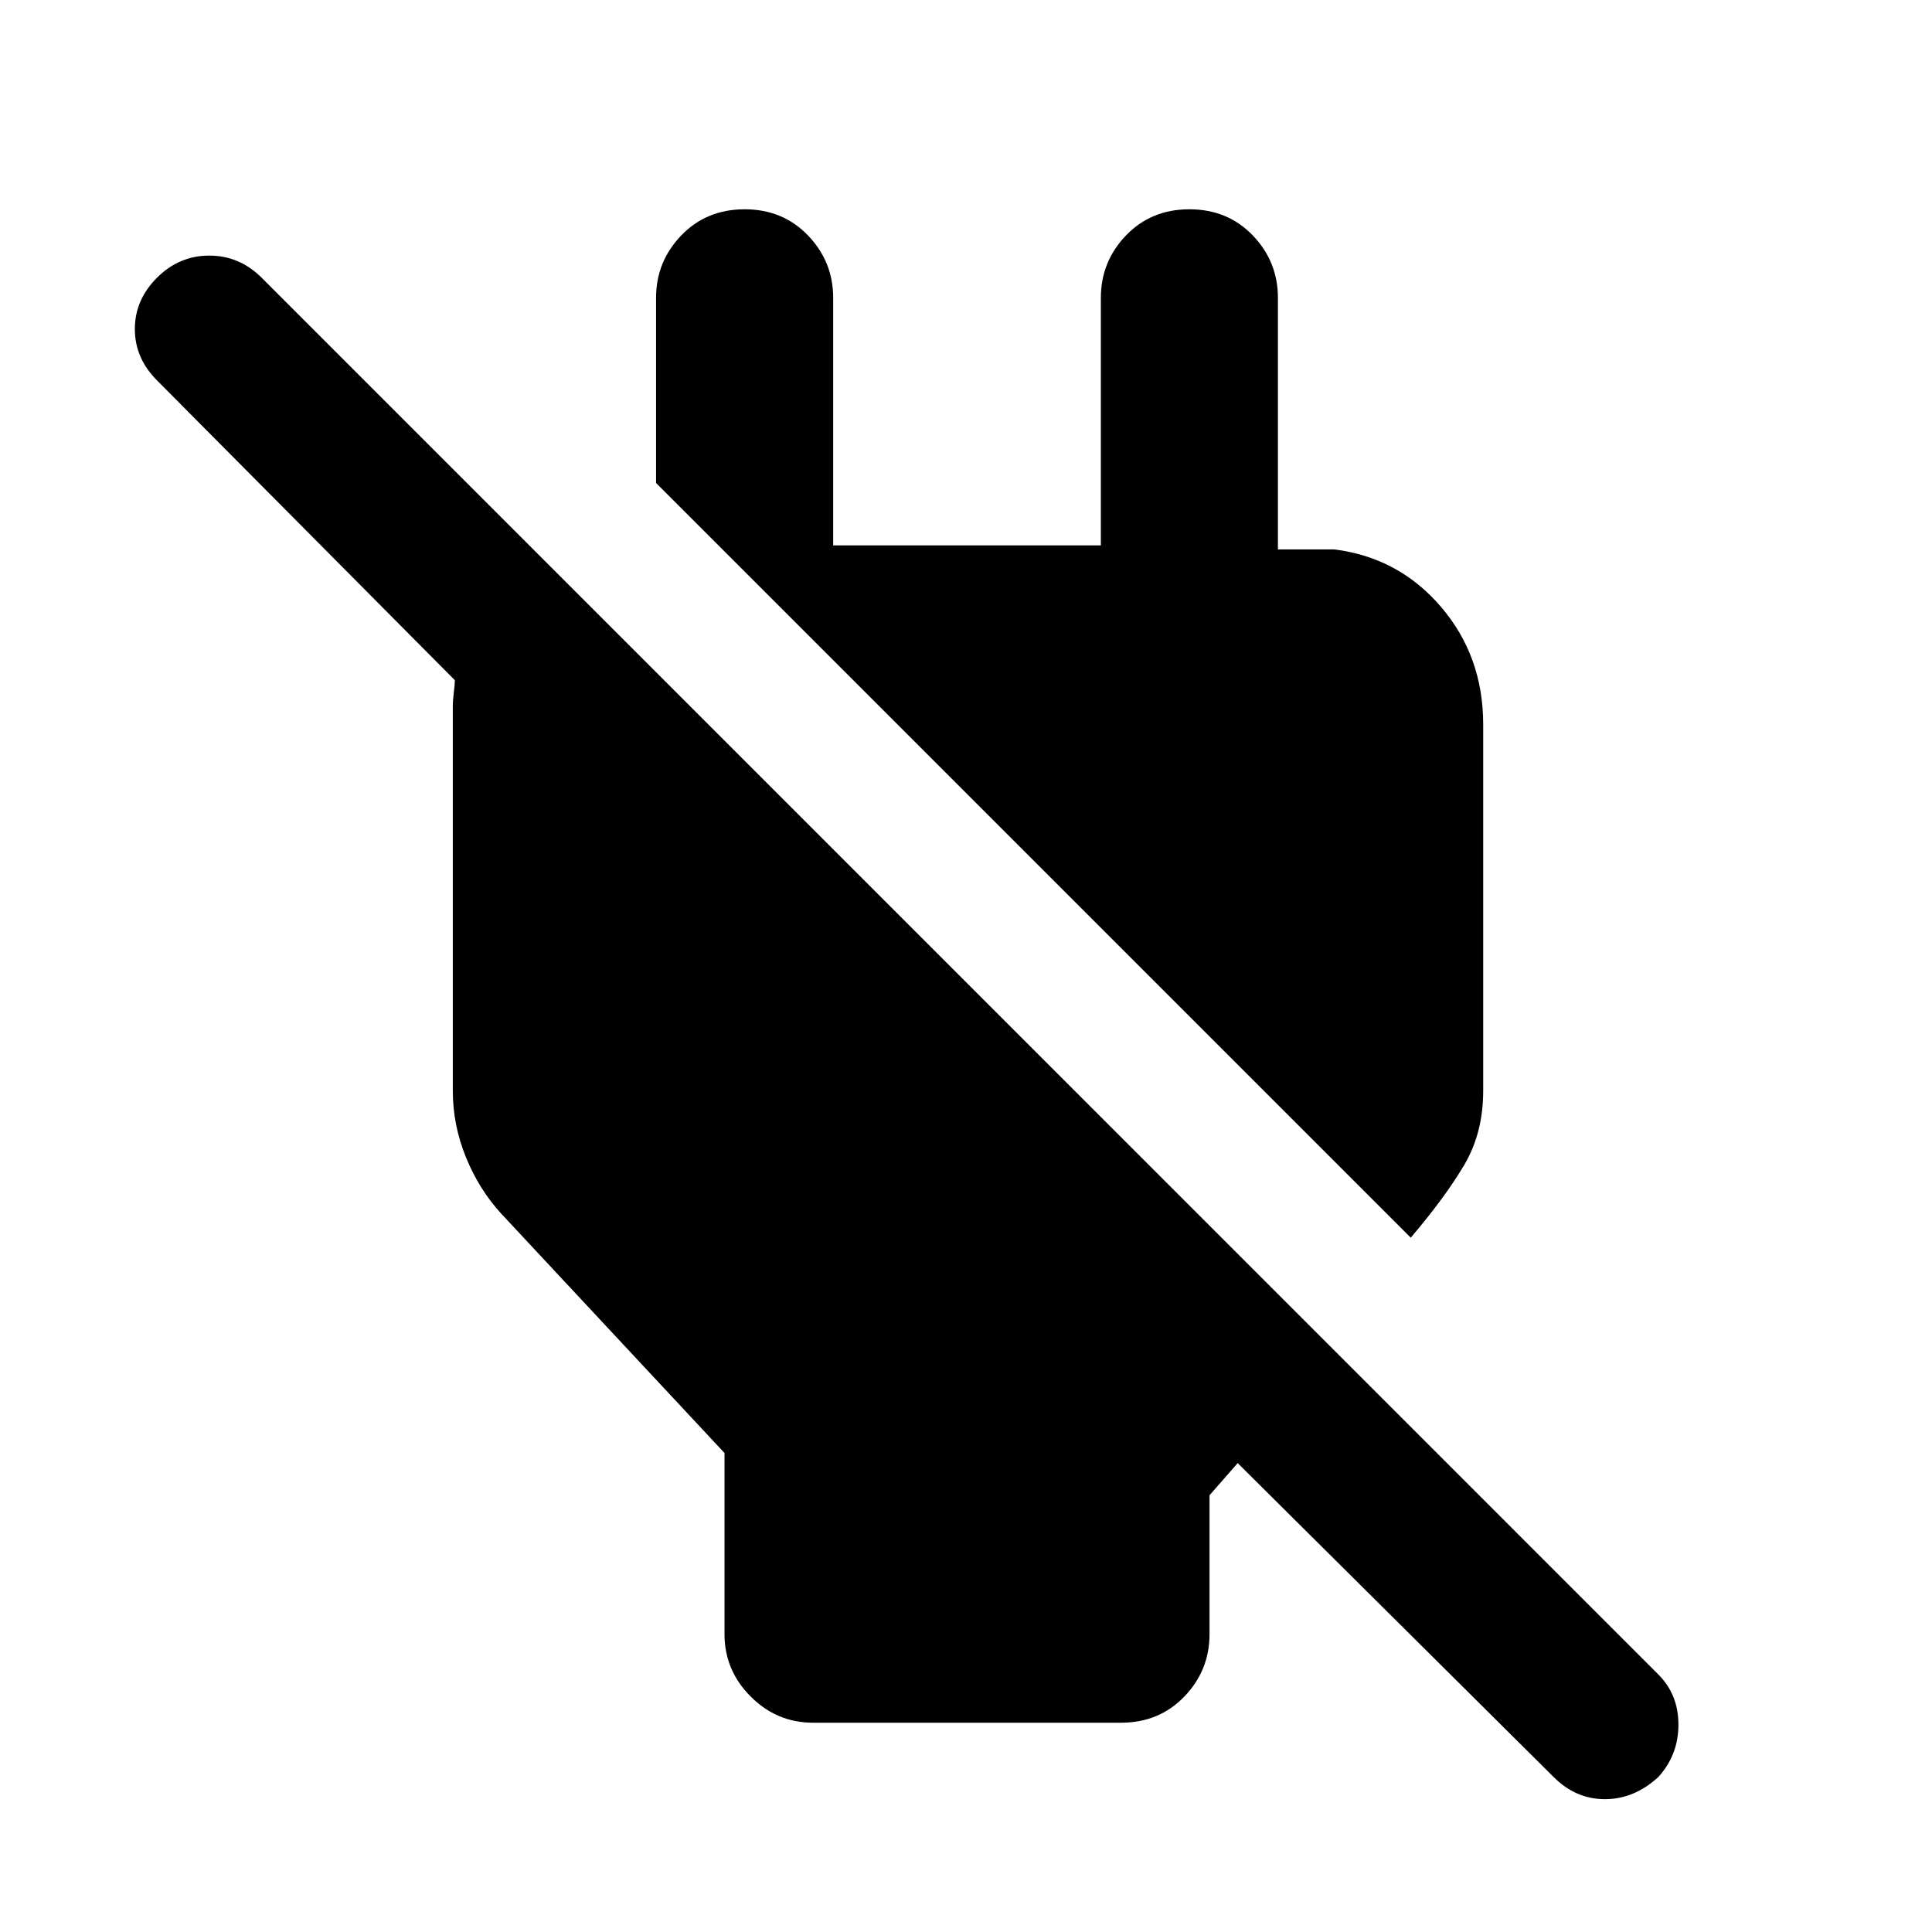 <svg xmlns="http://www.w3.org/2000/svg" height="40" width="40"><path d="M32.167 36.792 25.625 30.292 25.042 30.958V33.833Q25.042 34.583 24.521 35.125Q24 35.667 23.208 35.667H16.833Q16.083 35.667 15.542 35.125Q15 34.583 15 33.833V30.083L10.375 25.125Q9.917 24.625 9.646 23.958Q9.375 23.292 9.375 22.583V14.625Q9.375 14.5 9.396 14.333Q9.417 14.167 9.417 14.083L3.25 7.875Q2.792 7.417 2.792 6.813Q2.792 6.208 3.25 5.75Q3.708 5.292 4.333 5.292Q4.958 5.292 5.417 5.75L34.333 34.667Q34.75 35.083 34.75 35.708Q34.75 36.333 34.333 36.792Q33.833 37.25 33.229 37.25Q32.625 37.25 32.167 36.792ZM29.208 25.625 13.583 10V6.167Q13.583 5.417 14.104 4.875Q14.625 4.333 15.417 4.333Q16.208 4.333 16.729 4.875Q17.25 5.417 17.25 6.167V11.292H22.792V6.167Q22.792 5.417 23.312 4.875Q23.833 4.333 24.625 4.333Q25.417 4.333 25.938 4.875Q26.458 5.417 26.458 6.167V11.375H27.625Q28.958 11.542 29.833 12.563Q30.708 13.583 30.708 15V22.583Q30.708 23.458 30.312 24.125Q29.917 24.792 29.208 25.625Z"/></svg>